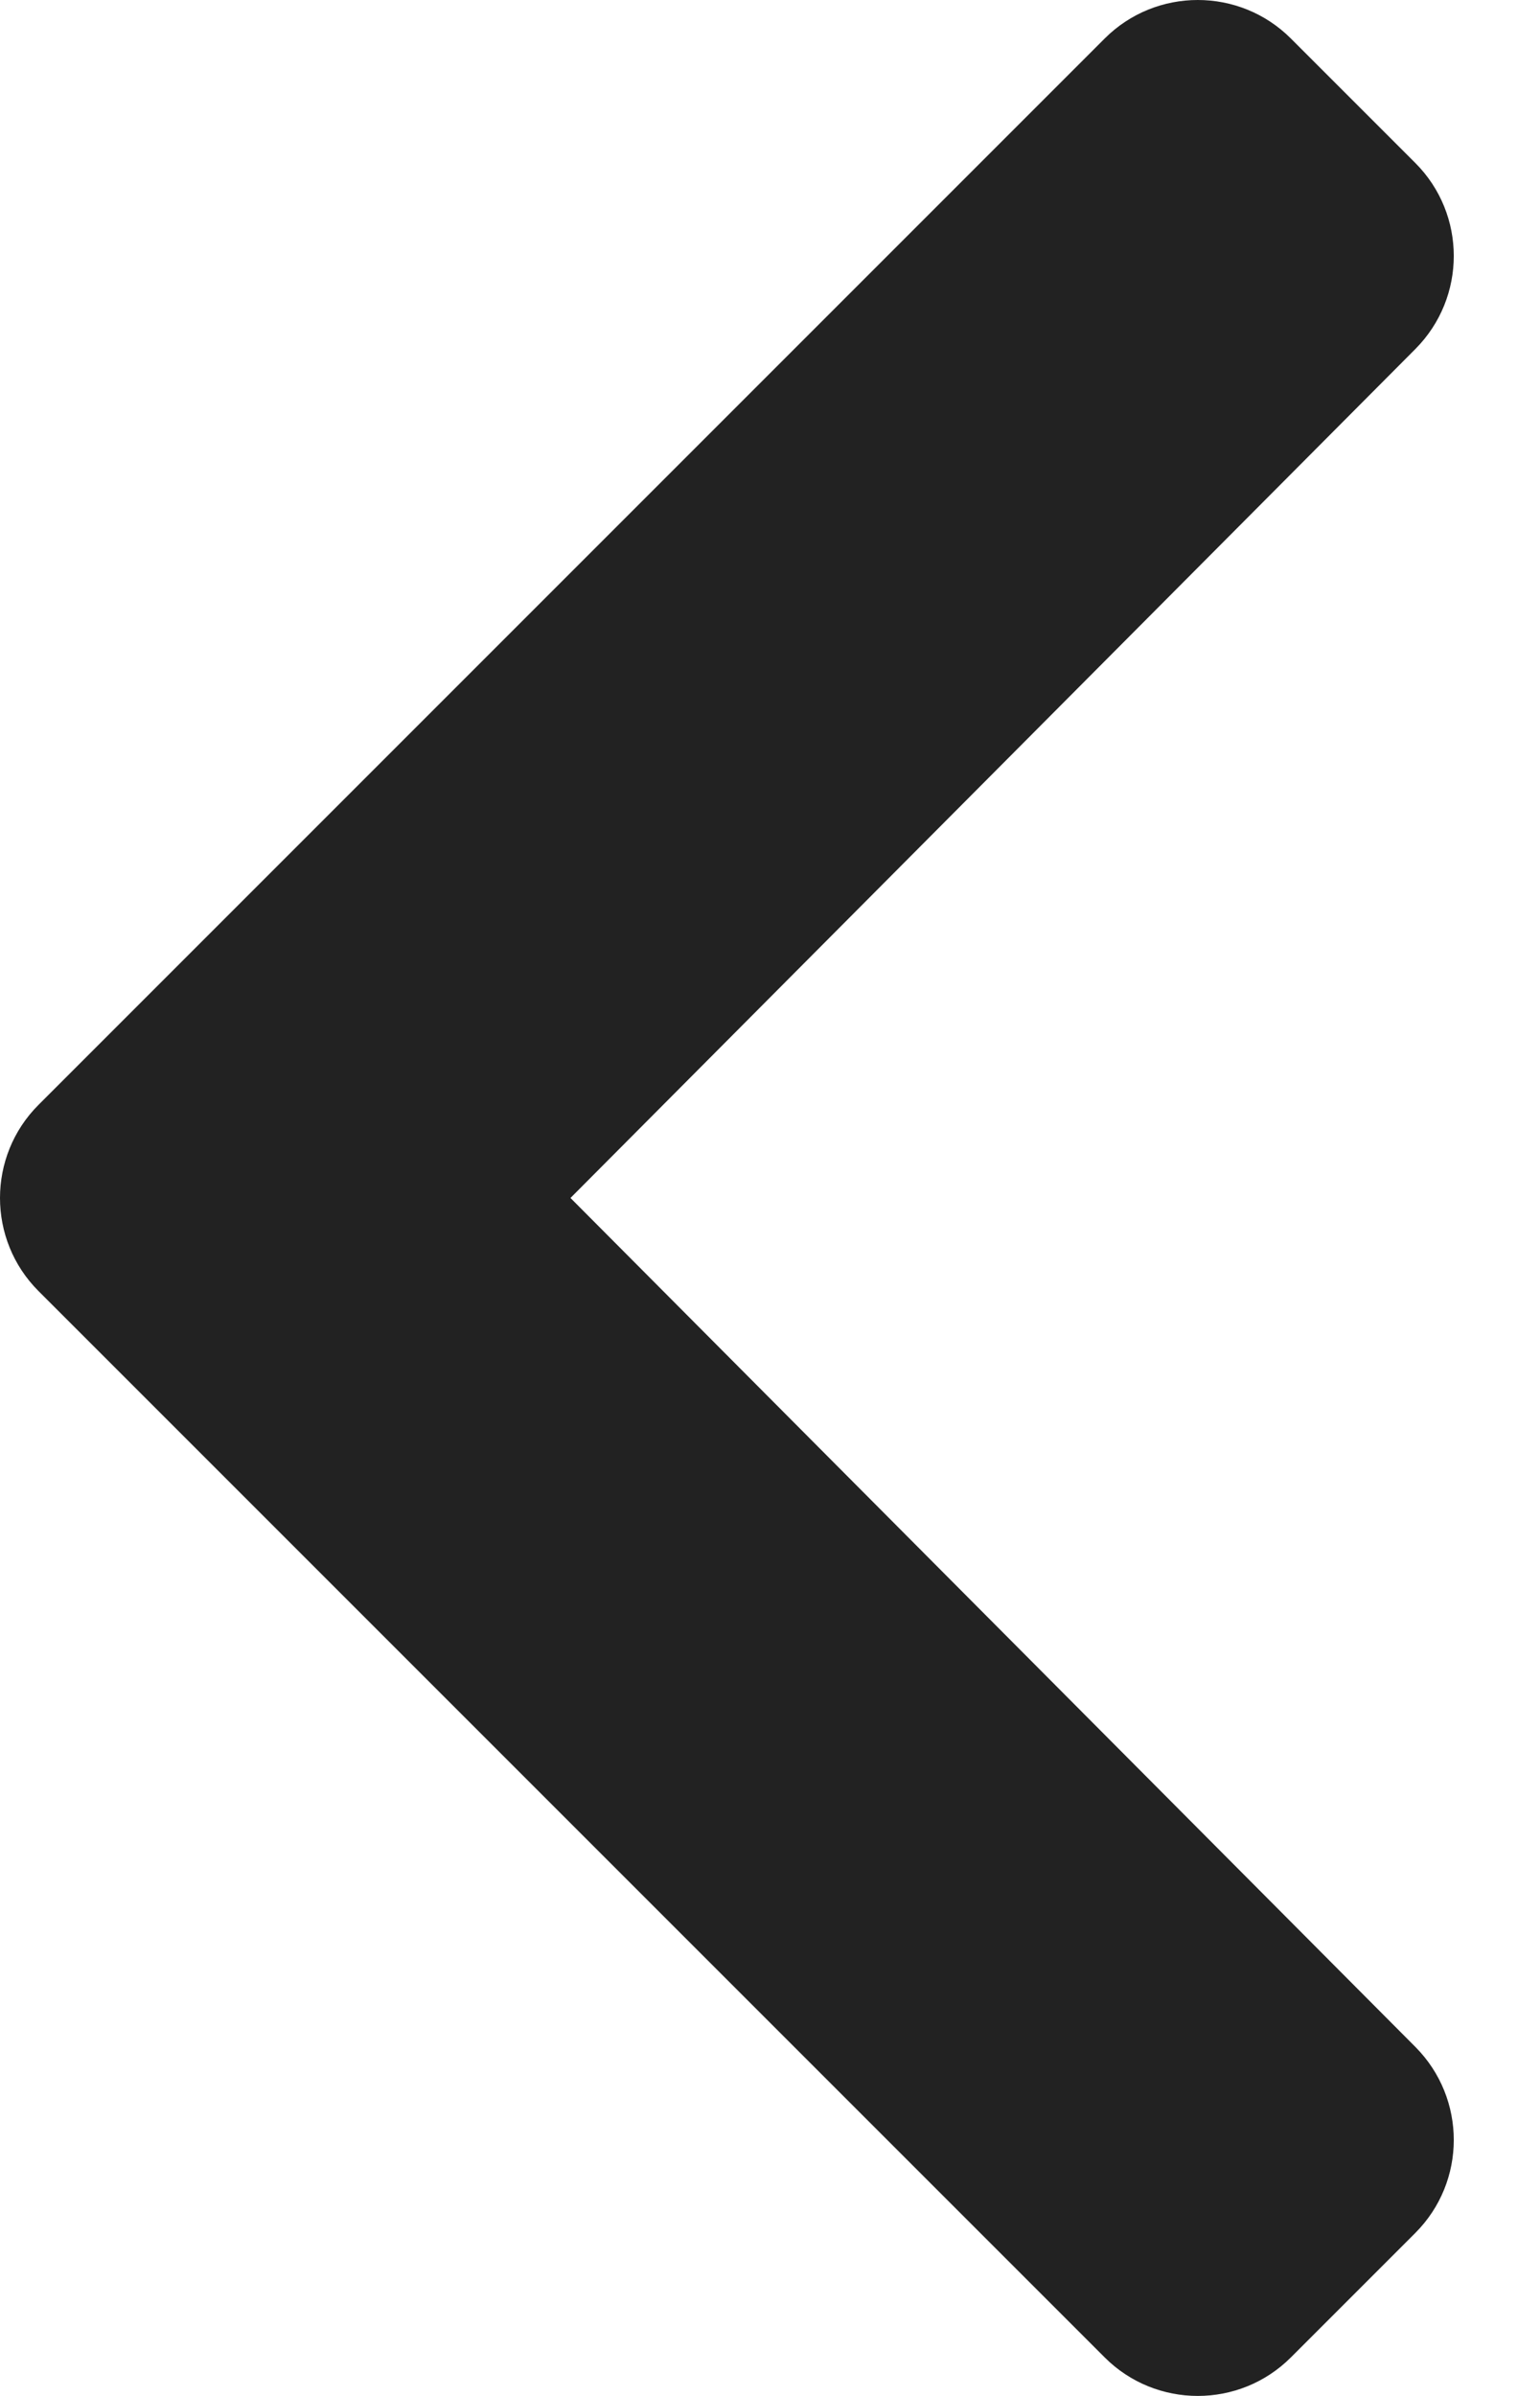 <svg width="9" height="14" viewBox="0 0 9 14" fill="none" xmlns="http://www.w3.org/2000/svg">
<path d="M0.225 7.544L6.456 13.775C6.756 14.075 7.244 14.075 7.544 13.775L8.271 13.048C8.571 12.748 8.571 12.262 8.272 11.961L3.334 7L8.272 2.039C8.571 1.738 8.571 1.252 8.271 0.952L7.544 0.225C7.244 -0.075 6.756 -0.075 6.456 0.225L0.225 6.456C-0.075 6.756 -0.075 7.244 0.225 7.544Z" fill="#222222"/>
</svg>

